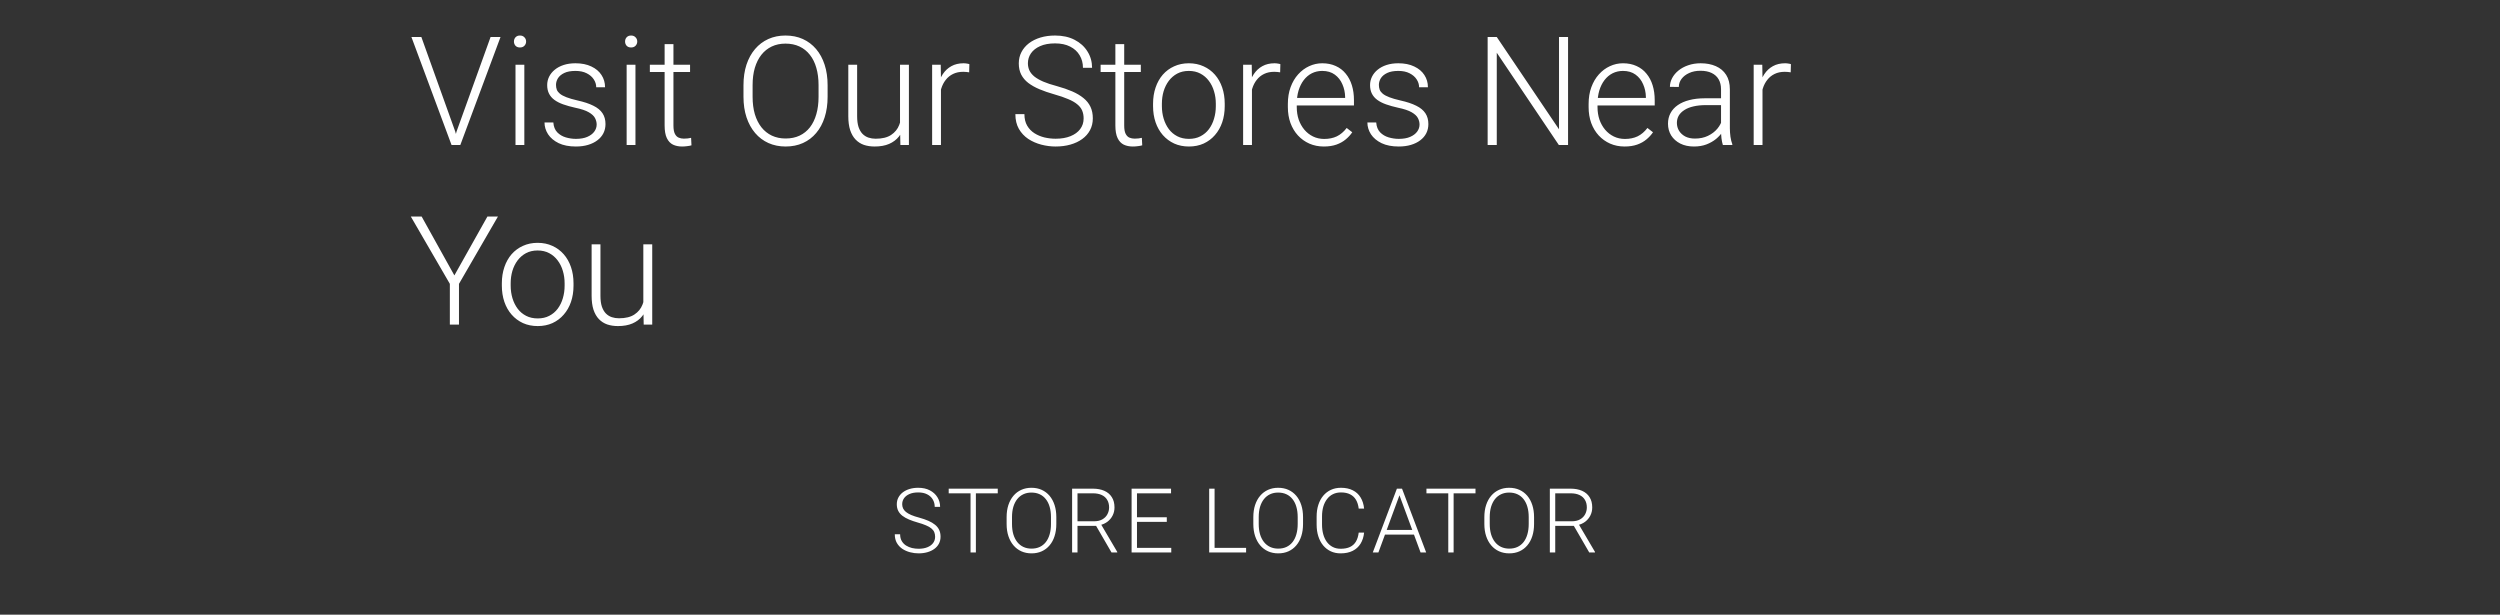 <svg width="362" height="89" viewBox="0 0 362 89" fill="none" xmlns="http://www.w3.org/2000/svg">
<rect x="0" y="0" width="362" height="89" fill="#333333" stroke="none"/>
<path d="M66.105 19.056L71.036 5.359H72.475L66.653 21H65.589L66.105 19.056ZM61.013 5.359L65.922 19.056L66.46 21H65.385L59.574 5.359H61.013ZM75.923 9.377V21H74.645V9.377H75.923ZM74.419 6.015C74.419 5.771 74.495 5.567 74.645 5.402C74.803 5.23 75.017 5.145 75.29 5.145C75.562 5.145 75.776 5.23 75.934 5.402C76.099 5.567 76.181 5.771 76.181 6.015C76.181 6.251 76.099 6.455 75.934 6.627C75.776 6.792 75.562 6.874 75.29 6.874C75.017 6.874 74.803 6.792 74.645 6.627C74.495 6.455 74.419 6.251 74.419 6.015ZM86.397 18.035C86.397 17.72 86.318 17.409 86.161 17.101C86.003 16.793 85.699 16.51 85.248 16.252C84.804 15.994 84.148 15.776 83.282 15.597C82.637 15.454 82.061 15.292 81.552 15.113C81.051 14.934 80.628 14.719 80.285 14.469C79.941 14.218 79.68 13.917 79.501 13.566C79.322 13.216 79.232 12.8 79.232 12.32C79.232 11.891 79.325 11.486 79.511 11.106C79.705 10.72 79.977 10.383 80.328 10.097C80.686 9.803 81.115 9.574 81.617 9.409C82.125 9.244 82.695 9.162 83.325 9.162C84.22 9.162 84.986 9.316 85.624 9.624C86.268 9.925 86.759 10.337 87.095 10.859C87.439 11.382 87.611 11.973 87.611 12.632H86.332C86.332 12.231 86.214 11.851 85.978 11.493C85.749 11.135 85.409 10.841 84.957 10.612C84.513 10.383 83.969 10.269 83.325 10.269C82.659 10.269 82.118 10.369 81.703 10.569C81.287 10.77 80.983 11.024 80.79 11.332C80.603 11.64 80.51 11.959 80.51 12.288C80.51 12.546 80.55 12.782 80.628 12.997C80.714 13.205 80.865 13.398 81.08 13.577C81.302 13.756 81.617 13.925 82.025 14.082C82.433 14.24 82.963 14.394 83.615 14.544C84.553 14.752 85.319 15.006 85.914 15.307C86.515 15.6 86.959 15.966 87.246 16.402C87.532 16.832 87.675 17.355 87.675 17.971C87.675 18.451 87.575 18.891 87.374 19.292C87.174 19.686 86.884 20.026 86.504 20.312C86.132 20.599 85.681 20.821 85.151 20.979C84.628 21.136 84.041 21.215 83.389 21.215C82.408 21.215 81.577 21.054 80.897 20.731C80.224 20.402 79.712 19.972 79.361 19.442C79.017 18.905 78.845 18.336 78.845 17.734H80.124C80.166 18.336 80.356 18.812 80.693 19.163C81.029 19.507 81.441 19.75 81.928 19.894C82.422 20.037 82.909 20.108 83.389 20.108C84.048 20.108 84.6 20.012 85.043 19.818C85.487 19.625 85.824 19.371 86.053 19.056C86.282 18.741 86.397 18.4 86.397 18.035ZM92.015 9.377V21H90.737V9.377H92.015ZM90.511 6.015C90.511 5.771 90.586 5.567 90.737 5.402C90.894 5.23 91.109 5.145 91.381 5.145C91.653 5.145 91.868 5.23 92.026 5.402C92.191 5.567 92.273 5.771 92.273 6.015C92.273 6.251 92.191 6.455 92.026 6.627C91.868 6.792 91.653 6.874 91.381 6.874C91.109 6.874 90.894 6.792 90.737 6.627C90.586 6.455 90.511 6.251 90.511 6.015ZM99.921 9.377V10.43H94.099V9.377H99.921ZM96.237 6.391H97.515V18.175C97.515 18.712 97.587 19.116 97.73 19.389C97.873 19.661 98.059 19.843 98.289 19.936C98.518 20.03 98.765 20.076 99.03 20.076C99.223 20.076 99.409 20.065 99.588 20.044C99.767 20.015 99.929 19.987 100.072 19.958L100.126 21.043C99.968 21.093 99.764 21.133 99.513 21.161C99.263 21.197 99.012 21.215 98.761 21.215C98.267 21.215 97.83 21.125 97.451 20.946C97.071 20.76 96.774 20.445 96.559 20.001C96.344 19.55 96.237 18.938 96.237 18.164V6.391ZM119.837 12.342V14.018C119.837 15.113 119.694 16.105 119.408 16.993C119.128 17.874 118.72 18.63 118.183 19.26C117.653 19.89 117.016 20.373 116.271 20.71C115.526 21.047 114.688 21.215 113.757 21.215C112.848 21.215 112.017 21.047 111.265 20.71C110.52 20.373 109.879 19.89 109.342 19.26C108.805 18.63 108.39 17.874 108.096 16.993C107.803 16.105 107.656 15.113 107.656 14.018V12.342C107.656 11.246 107.799 10.258 108.085 9.377C108.379 8.489 108.794 7.73 109.332 7.1C109.869 6.469 110.51 5.986 111.254 5.649C111.999 5.313 112.826 5.145 113.736 5.145C114.667 5.145 115.505 5.313 116.25 5.649C116.994 5.986 117.635 6.469 118.172 7.1C118.709 7.73 119.121 8.489 119.408 9.377C119.694 10.258 119.837 11.246 119.837 12.342ZM118.527 14.018V12.32C118.527 11.396 118.419 10.566 118.205 9.828C117.997 9.09 117.685 8.46 117.27 7.938C116.862 7.415 116.361 7.014 115.766 6.734C115.172 6.455 114.495 6.315 113.736 6.315C112.998 6.315 112.336 6.455 111.749 6.734C111.161 7.014 110.66 7.415 110.245 7.938C109.836 8.46 109.521 9.09 109.299 9.828C109.084 10.566 108.977 11.396 108.977 12.32V14.018C108.977 14.949 109.084 15.787 109.299 16.531C109.521 17.269 109.84 17.903 110.255 18.433C110.671 18.955 111.172 19.356 111.759 19.636C112.354 19.915 113.02 20.055 113.757 20.055C114.524 20.055 115.2 19.915 115.788 19.636C116.375 19.356 116.873 18.955 117.281 18.433C117.689 17.903 117.997 17.269 118.205 16.531C118.419 15.787 118.527 14.949 118.527 14.018ZM130.322 18.314V9.377H131.611V21H130.376L130.322 18.314ZM130.558 16.166L131.224 16.145C131.224 16.875 131.138 17.548 130.966 18.164C130.794 18.78 130.526 19.317 130.161 19.775C129.795 20.234 129.323 20.588 128.743 20.839C128.163 21.09 127.464 21.215 126.648 21.215C126.082 21.215 125.563 21.136 125.09 20.979C124.625 20.814 124.224 20.556 123.887 20.205C123.551 19.854 123.289 19.399 123.103 18.841C122.924 18.282 122.834 17.605 122.834 16.811V9.377H124.113V16.832C124.113 17.455 124.181 17.974 124.317 18.39C124.46 18.805 124.653 19.138 124.897 19.389C125.148 19.639 125.434 19.818 125.756 19.926C126.079 20.033 126.426 20.087 126.798 20.087C127.744 20.087 128.488 19.904 129.033 19.539C129.584 19.174 129.974 18.694 130.204 18.1C130.44 17.498 130.558 16.854 130.558 16.166ZM136.251 11.3V21H134.973V9.377H136.219L136.251 11.3ZM140.366 9.291L140.334 10.473C140.19 10.451 140.051 10.433 139.915 10.419C139.778 10.405 139.632 10.398 139.474 10.398C138.916 10.398 138.425 10.501 138.002 10.709C137.587 10.909 137.236 11.192 136.95 11.558C136.663 11.916 136.445 12.338 136.294 12.825C136.144 13.305 136.058 13.821 136.037 14.372L135.564 14.555C135.564 13.796 135.643 13.09 135.8 12.438C135.958 11.787 136.198 11.217 136.52 10.73C136.849 10.236 137.261 9.853 137.755 9.581C138.257 9.302 138.844 9.162 139.517 9.162C139.682 9.162 139.843 9.176 140.001 9.205C140.165 9.227 140.287 9.255 140.366 9.291ZM156.909 17.154C156.909 16.725 156.837 16.341 156.694 16.005C156.551 15.668 156.314 15.367 155.985 15.102C155.663 14.83 155.226 14.58 154.674 14.351C154.13 14.114 153.45 13.882 152.633 13.652C151.853 13.43 151.147 13.187 150.517 12.922C149.887 12.657 149.346 12.352 148.895 12.009C148.451 11.665 148.111 11.264 147.875 10.806C147.638 10.34 147.52 9.799 147.52 9.184C147.52 8.582 147.649 8.034 147.907 7.54C148.165 7.046 148.526 6.62 148.992 6.262C149.464 5.904 150.019 5.628 150.657 5.435C151.301 5.241 152.007 5.145 152.773 5.145C153.869 5.145 154.814 5.352 155.609 5.768C156.411 6.183 157.03 6.745 157.467 7.454C157.911 8.156 158.133 8.944 158.133 9.817H156.812C156.812 9.137 156.651 8.532 156.329 8.002C156.014 7.465 155.555 7.046 154.954 6.745C154.359 6.437 153.632 6.283 152.773 6.283C151.914 6.283 151.19 6.416 150.603 6.681C150.023 6.938 149.583 7.286 149.282 7.723C148.988 8.152 148.841 8.632 148.841 9.162C148.841 9.535 148.913 9.878 149.056 10.193C149.199 10.501 149.432 10.791 149.754 11.063C150.084 11.329 150.517 11.579 151.054 11.815C151.591 12.045 152.254 12.263 153.042 12.471C153.872 12.7 154.61 12.954 155.254 13.233C155.899 13.513 156.443 13.835 156.887 14.2C157.331 14.558 157.668 14.977 157.897 15.457C158.126 15.937 158.241 16.495 158.241 17.133C158.241 17.77 158.105 18.343 157.833 18.852C157.568 19.353 157.192 19.779 156.705 20.13C156.225 20.481 155.655 20.749 154.997 20.936C154.345 21.122 153.632 21.215 152.859 21.215C152.164 21.215 151.473 21.125 150.786 20.946C150.098 20.767 149.468 20.491 148.895 20.119C148.329 19.74 147.875 19.253 147.531 18.658C147.194 18.064 147.026 17.355 147.026 16.531H148.336C148.336 17.19 148.469 17.745 148.734 18.196C148.999 18.648 149.35 19.013 149.787 19.292C150.231 19.571 150.718 19.775 151.248 19.904C151.785 20.026 152.322 20.087 152.859 20.087C153.682 20.087 154.395 19.965 154.997 19.722C155.605 19.478 156.074 19.138 156.404 18.701C156.74 18.257 156.909 17.741 156.909 17.154ZM165.191 9.377V10.43H159.369V9.377H165.191ZM161.506 6.391H162.785V18.175C162.785 18.712 162.856 19.116 163 19.389C163.143 19.661 163.329 19.843 163.558 19.936C163.787 20.03 164.034 20.076 164.299 20.076C164.493 20.076 164.679 20.065 164.858 20.044C165.037 20.015 165.198 19.987 165.341 19.958L165.395 21.043C165.237 21.093 165.033 21.133 164.783 21.161C164.532 21.197 164.281 21.215 164.031 21.215C163.537 21.215 163.1 21.125 162.72 20.946C162.341 20.76 162.043 20.445 161.829 20.001C161.614 19.55 161.506 18.938 161.506 18.164V6.391ZM166.963 15.371V15.017C166.963 14.171 167.085 13.391 167.329 12.675C167.572 11.959 167.919 11.339 168.371 10.816C168.829 10.294 169.377 9.889 170.014 9.603C170.652 9.309 171.361 9.162 172.141 9.162C172.929 9.162 173.641 9.309 174.279 9.603C174.916 9.889 175.464 10.294 175.922 10.816C176.381 11.339 176.732 11.959 176.975 12.675C177.219 13.391 177.34 14.171 177.34 15.017V15.371C177.34 16.216 177.219 16.997 176.975 17.713C176.732 18.422 176.381 19.038 175.922 19.561C175.471 20.083 174.927 20.491 174.29 20.785C173.652 21.072 172.943 21.215 172.163 21.215C171.375 21.215 170.662 21.072 170.025 20.785C169.388 20.491 168.84 20.083 168.381 19.561C167.923 19.038 167.572 18.422 167.329 17.713C167.085 16.997 166.963 16.216 166.963 15.371ZM168.242 15.017V15.371C168.242 16.009 168.328 16.614 168.5 17.186C168.671 17.752 168.922 18.257 169.251 18.701C169.581 19.138 169.989 19.482 170.476 19.732C170.963 19.983 171.525 20.108 172.163 20.108C172.793 20.108 173.348 19.983 173.828 19.732C174.315 19.482 174.723 19.138 175.052 18.701C175.382 18.257 175.629 17.752 175.793 17.186C175.965 16.614 176.051 16.009 176.051 15.371V15.017C176.051 14.386 175.965 13.788 175.793 13.223C175.629 12.657 175.378 12.152 175.042 11.708C174.712 11.264 174.304 10.913 173.817 10.655C173.33 10.398 172.771 10.269 172.141 10.269C171.511 10.269 170.952 10.398 170.465 10.655C169.986 10.913 169.577 11.264 169.241 11.708C168.911 12.152 168.661 12.657 168.489 13.223C168.324 13.788 168.242 14.386 168.242 15.017ZM181.283 11.3V21H180.004V9.377H181.251L181.283 11.3ZM185.397 9.291L185.365 10.473C185.222 10.451 185.082 10.433 184.946 10.419C184.81 10.405 184.663 10.398 184.505 10.398C183.947 10.398 183.456 10.501 183.034 10.709C182.618 10.909 182.267 11.192 181.981 11.558C181.695 11.916 181.476 12.338 181.326 12.825C181.175 13.305 181.089 13.821 181.068 14.372L180.595 14.555C180.595 13.796 180.674 13.09 180.832 12.438C180.989 11.787 181.229 11.217 181.551 10.73C181.881 10.236 182.292 9.853 182.787 9.581C183.288 9.302 183.875 9.162 184.548 9.162C184.713 9.162 184.874 9.176 185.032 9.205C185.196 9.227 185.318 9.255 185.397 9.291ZM191.692 21.215C190.933 21.215 190.235 21.075 189.597 20.796C188.967 20.517 188.416 20.123 187.943 19.614C187.477 19.106 187.116 18.504 186.858 17.81C186.607 17.108 186.482 16.341 186.482 15.511V15.049C186.482 14.154 186.614 13.344 186.879 12.621C187.144 11.898 187.51 11.278 187.975 10.763C188.441 10.247 188.971 9.853 189.565 9.581C190.167 9.302 190.797 9.162 191.456 9.162C192.193 9.162 192.848 9.295 193.421 9.56C193.994 9.817 194.474 10.186 194.861 10.666C195.255 11.139 195.552 11.701 195.752 12.352C195.953 12.997 196.053 13.71 196.053 14.49V15.274H187.255V14.179H194.775V14.028C194.761 13.377 194.628 12.768 194.377 12.202C194.134 11.629 193.769 11.164 193.282 10.806C192.795 10.448 192.186 10.269 191.456 10.269C190.911 10.269 190.41 10.383 189.952 10.612C189.501 10.841 189.11 11.171 188.781 11.601C188.459 12.023 188.208 12.528 188.029 13.115C187.857 13.695 187.771 14.34 187.771 15.049V15.511C187.771 16.155 187.864 16.757 188.05 17.315C188.244 17.867 188.516 18.354 188.867 18.776C189.225 19.199 189.647 19.528 190.134 19.765C190.621 20.001 191.158 20.119 191.746 20.119C192.433 20.119 193.042 19.994 193.572 19.743C194.102 19.485 194.578 19.081 195.001 18.529L195.806 19.152C195.556 19.525 195.24 19.869 194.861 20.184C194.488 20.499 194.041 20.749 193.518 20.936C192.995 21.122 192.387 21.215 191.692 21.215ZM205.549 18.035C205.549 17.72 205.471 17.409 205.313 17.101C205.155 16.793 204.851 16.51 204.4 16.252C203.956 15.994 203.301 15.776 202.434 15.597C201.79 15.454 201.213 15.292 200.705 15.113C200.203 14.934 199.781 14.719 199.437 14.469C199.093 14.218 198.832 13.917 198.653 13.566C198.474 13.216 198.384 12.8 198.384 12.32C198.384 11.891 198.477 11.486 198.664 11.106C198.857 10.72 199.129 10.383 199.48 10.097C199.838 9.803 200.268 9.574 200.769 9.409C201.278 9.244 201.847 9.162 202.477 9.162C203.372 9.162 204.139 9.316 204.776 9.624C205.42 9.925 205.911 10.337 206.248 10.859C206.591 11.382 206.763 11.973 206.763 12.632H205.485C205.485 12.231 205.367 11.851 205.13 11.493C204.901 11.135 204.561 10.841 204.11 10.612C203.666 10.383 203.122 10.269 202.477 10.269C201.811 10.269 201.27 10.369 200.855 10.569C200.44 10.77 200.135 11.024 199.942 11.332C199.756 11.64 199.663 11.959 199.663 12.288C199.663 12.546 199.702 12.782 199.781 12.997C199.867 13.205 200.017 13.398 200.232 13.577C200.454 13.756 200.769 13.925 201.177 14.082C201.585 14.24 202.115 14.394 202.767 14.544C203.705 14.752 204.472 15.006 205.066 15.307C205.667 15.6 206.112 15.966 206.398 16.402C206.684 16.832 206.828 17.355 206.828 17.971C206.828 18.451 206.727 18.891 206.527 19.292C206.326 19.686 206.036 20.026 205.657 20.312C205.284 20.599 204.833 20.821 204.303 20.979C203.78 21.136 203.193 21.215 202.542 21.215C201.56 21.215 200.73 21.054 200.049 20.731C199.376 20.402 198.864 19.972 198.513 19.442C198.169 18.905 197.998 18.336 197.998 17.734H199.276C199.319 18.336 199.509 18.812 199.845 19.163C200.182 19.507 200.594 19.75 201.081 19.894C201.575 20.037 202.062 20.108 202.542 20.108C203.2 20.108 203.752 20.012 204.196 19.818C204.64 19.625 204.976 19.371 205.206 19.056C205.435 18.741 205.549 18.4 205.549 18.035ZM227.055 5.359V21H225.723L216.732 7.637V21H215.411V5.359H216.732L225.745 18.723V5.359H227.055ZM235.241 21.215C234.482 21.215 233.783 21.075 233.146 20.796C232.516 20.517 231.964 20.123 231.492 19.614C231.026 19.106 230.665 18.504 230.407 17.81C230.156 17.108 230.031 16.341 230.031 15.511V15.049C230.031 14.154 230.163 13.344 230.428 12.621C230.693 11.898 231.058 11.278 231.524 10.763C231.989 10.247 232.519 9.853 233.114 9.581C233.715 9.302 234.346 9.162 235.004 9.162C235.742 9.162 236.397 9.295 236.97 9.56C237.543 9.817 238.023 10.186 238.41 10.666C238.804 11.139 239.101 11.701 239.301 12.352C239.502 12.997 239.602 13.71 239.602 14.49V15.274H230.804V14.179H238.324V14.028C238.309 13.377 238.177 12.768 237.926 12.202C237.683 11.629 237.318 11.164 236.831 10.806C236.344 10.448 235.735 10.269 235.004 10.269C234.46 10.269 233.959 10.383 233.501 10.612C233.049 10.841 232.659 11.171 232.33 11.601C232.007 12.023 231.757 12.528 231.578 13.115C231.406 13.695 231.32 14.34 231.32 15.049V15.511C231.32 16.155 231.413 16.757 231.599 17.315C231.792 17.867 232.065 18.354 232.416 18.776C232.774 19.199 233.196 19.528 233.683 19.765C234.17 20.001 234.707 20.119 235.294 20.119C235.982 20.119 236.591 19.994 237.121 19.743C237.651 19.485 238.127 19.081 238.549 18.529L239.355 19.152C239.104 19.525 238.789 19.869 238.41 20.184C238.037 20.499 237.59 20.749 237.067 20.936C236.544 21.122 235.935 21.215 235.241 21.215ZM249.206 18.916V12.922C249.206 12.37 249.091 11.894 248.862 11.493C248.633 11.092 248.296 10.784 247.852 10.569C247.408 10.354 246.86 10.247 246.209 10.247C245.607 10.247 245.07 10.354 244.597 10.569C244.132 10.777 243.763 11.06 243.491 11.418C243.226 11.769 243.093 12.159 243.093 12.589L241.804 12.578C241.804 12.141 241.912 11.719 242.126 11.31C242.341 10.902 242.646 10.537 243.04 10.215C243.433 9.893 243.903 9.638 244.447 9.452C244.998 9.259 245.603 9.162 246.262 9.162C247.093 9.162 247.823 9.302 248.454 9.581C249.091 9.86 249.589 10.279 249.947 10.838C250.305 11.396 250.484 12.098 250.484 12.943V18.561C250.484 18.963 250.513 19.378 250.57 19.808C250.634 20.237 250.724 20.592 250.838 20.871V21H249.474C249.388 20.742 249.32 20.42 249.27 20.033C249.227 19.639 249.206 19.267 249.206 18.916ZM249.506 14.232L249.528 15.221H247.003C246.345 15.221 245.754 15.282 245.231 15.403C244.715 15.518 244.278 15.69 243.92 15.919C243.562 16.141 243.287 16.41 243.093 16.725C242.907 17.04 242.814 17.398 242.814 17.799C242.814 18.214 242.918 18.594 243.126 18.938C243.34 19.281 243.641 19.557 244.028 19.765C244.422 19.965 244.887 20.065 245.424 20.065C246.14 20.065 246.771 19.933 247.315 19.668C247.866 19.403 248.321 19.056 248.679 18.626C249.037 18.196 249.277 17.727 249.399 17.219L249.958 17.96C249.864 18.318 249.693 18.687 249.442 19.066C249.198 19.439 248.88 19.79 248.486 20.119C248.092 20.441 247.626 20.706 247.089 20.914C246.559 21.115 245.958 21.215 245.285 21.215C244.526 21.215 243.863 21.072 243.297 20.785C242.739 20.499 242.302 20.108 241.987 19.614C241.679 19.113 241.525 18.547 241.525 17.917C241.525 17.344 241.647 16.832 241.89 16.381C242.134 15.922 242.485 15.536 242.943 15.221C243.408 14.898 243.967 14.655 244.619 14.49C245.278 14.318 246.015 14.232 246.832 14.232H249.506ZM255.21 11.3V21H253.932V9.377H255.178L255.21 11.3ZM259.325 9.291L259.292 10.473C259.149 10.451 259.01 10.433 258.874 10.419C258.737 10.405 258.591 10.398 258.433 10.398C257.875 10.398 257.384 10.501 256.961 10.709C256.546 10.909 256.195 11.192 255.909 11.558C255.622 11.916 255.404 12.338 255.253 12.825C255.103 13.305 255.017 13.821 254.996 14.372L254.523 14.555C254.523 13.796 254.602 13.09 254.759 12.438C254.917 11.787 255.157 11.217 255.479 10.73C255.808 10.236 256.22 9.853 256.714 9.581C257.216 9.302 257.803 9.162 258.476 9.162C258.641 9.162 258.802 9.176 258.959 9.205C259.124 9.227 259.246 9.255 259.325 9.291ZM61.056 31.359L65.793 39.878L70.574 31.359H72.099L66.46 41.102V47H65.138V41.102L59.488 31.359H61.056ZM72.668 41.371V41.017C72.668 40.172 72.79 39.391 73.034 38.675C73.277 37.959 73.624 37.339 74.076 36.816C74.534 36.294 75.082 35.889 75.719 35.602C76.357 35.309 77.066 35.162 77.846 35.162C78.634 35.162 79.347 35.309 79.984 35.602C80.621 35.889 81.169 36.294 81.627 36.816C82.086 37.339 82.437 37.959 82.68 38.675C82.924 39.391 83.045 40.172 83.045 41.017V41.371C83.045 42.216 82.924 42.997 82.68 43.713C82.437 44.422 82.086 45.038 81.627 45.56C81.176 46.083 80.632 46.492 79.995 46.785C79.357 47.072 78.648 47.215 77.868 47.215C77.08 47.215 76.367 47.072 75.73 46.785C75.093 46.492 74.545 46.083 74.086 45.56C73.628 45.038 73.277 44.422 73.034 43.713C72.79 42.997 72.668 42.216 72.668 41.371ZM73.947 41.017V41.371C73.947 42.008 74.033 42.614 74.205 43.187C74.376 43.752 74.627 44.257 74.957 44.701C75.286 45.138 75.694 45.482 76.181 45.732C76.668 45.983 77.23 46.108 77.868 46.108C78.498 46.108 79.053 45.983 79.533 45.732C80.02 45.482 80.428 45.138 80.757 44.701C81.087 44.257 81.334 43.752 81.499 43.187C81.67 42.614 81.756 42.008 81.756 41.371V41.017C81.756 40.386 81.67 39.788 81.499 39.223C81.334 38.657 81.083 38.152 80.747 37.708C80.417 37.264 80.009 36.913 79.522 36.655C79.035 36.398 78.476 36.269 77.846 36.269C77.216 36.269 76.657 36.398 76.17 36.655C75.691 36.913 75.282 37.264 74.946 37.708C74.616 38.152 74.366 38.657 74.194 39.223C74.029 39.788 73.947 40.386 73.947 41.017ZM93.154 44.315V35.377H94.443V47H93.207L93.154 44.315ZM93.39 42.166L94.056 42.145C94.056 42.875 93.97 43.548 93.798 44.164C93.626 44.78 93.358 45.317 92.993 45.775C92.627 46.234 92.155 46.588 91.575 46.839C90.995 47.09 90.296 47.215 89.48 47.215C88.914 47.215 88.395 47.136 87.922 46.978C87.457 46.814 87.056 46.556 86.719 46.205C86.383 45.854 86.121 45.399 85.935 44.841C85.756 44.282 85.666 43.605 85.666 42.81V35.377H86.945V42.832C86.945 43.455 87.013 43.974 87.149 44.39C87.292 44.805 87.486 45.138 87.729 45.389C87.98 45.639 88.266 45.818 88.588 45.926C88.911 46.033 89.258 46.087 89.63 46.087C90.576 46.087 91.32 45.904 91.865 45.539C92.416 45.174 92.806 44.694 93.036 44.1C93.272 43.498 93.39 42.853 93.39 42.166Z" fill="white"/>
<path d="M135.405 77.728C135.405 77.474 135.362 77.247 135.278 77.048C135.193 76.849 135.054 76.672 134.859 76.515C134.668 76.354 134.41 76.206 134.084 76.071C133.763 75.931 133.361 75.794 132.878 75.658C132.417 75.527 132 75.383 131.628 75.227C131.256 75.07 130.936 74.89 130.669 74.687C130.407 74.484 130.206 74.247 130.066 73.976C129.927 73.701 129.857 73.382 129.857 73.018C129.857 72.662 129.933 72.338 130.085 72.046C130.238 71.754 130.451 71.503 130.727 71.291C131.006 71.079 131.334 70.916 131.71 70.802C132.091 70.688 132.508 70.631 132.961 70.631C133.608 70.631 134.167 70.754 134.637 70.999C135.111 71.245 135.477 71.577 135.735 71.996C135.997 72.41 136.128 72.876 136.128 73.392H135.348C135.348 72.99 135.252 72.632 135.062 72.319C134.876 72.002 134.605 71.754 134.25 71.577C133.898 71.395 133.469 71.304 132.961 71.304C132.453 71.304 132.026 71.382 131.679 71.539C131.336 71.691 131.076 71.896 130.898 72.154C130.724 72.408 130.638 72.692 130.638 73.005C130.638 73.225 130.68 73.428 130.765 73.614C130.849 73.796 130.987 73.968 131.177 74.128C131.372 74.285 131.628 74.433 131.945 74.573C132.263 74.708 132.654 74.837 133.12 74.96C133.611 75.095 134.046 75.246 134.427 75.411C134.808 75.576 135.13 75.766 135.392 75.982C135.654 76.194 135.853 76.441 135.989 76.725C136.124 77.008 136.192 77.338 136.192 77.715C136.192 78.091 136.111 78.43 135.951 78.731C135.794 79.027 135.572 79.278 135.284 79.486C135.001 79.693 134.664 79.852 134.275 79.962C133.89 80.072 133.469 80.127 133.012 80.127C132.601 80.127 132.193 80.074 131.787 79.968C131.38 79.862 131.008 79.7 130.669 79.48C130.335 79.255 130.066 78.967 129.863 78.616C129.664 78.265 129.565 77.846 129.565 77.359H130.339C130.339 77.749 130.418 78.077 130.574 78.343C130.731 78.61 130.938 78.826 131.196 78.991C131.459 79.156 131.746 79.276 132.06 79.353C132.377 79.424 132.694 79.46 133.012 79.46C133.498 79.46 133.919 79.388 134.275 79.245C134.635 79.101 134.912 78.9 135.106 78.642C135.305 78.379 135.405 78.075 135.405 77.728ZM141.308 70.758V80H140.534V70.758H141.308ZM144.476 70.758V71.431H137.372V70.758H144.476ZM152.956 74.884V75.874C152.956 76.522 152.871 77.108 152.702 77.632C152.537 78.153 152.296 78.599 151.978 78.972C151.665 79.344 151.289 79.63 150.848 79.829C150.408 80.028 149.913 80.127 149.363 80.127C148.826 80.127 148.335 80.028 147.89 79.829C147.45 79.63 147.072 79.344 146.754 78.972C146.437 78.599 146.191 78.153 146.018 77.632C145.844 77.108 145.758 76.522 145.758 75.874V74.884C145.758 74.236 145.842 73.652 146.012 73.132C146.185 72.607 146.431 72.159 146.748 71.786C147.065 71.414 147.444 71.128 147.884 70.929C148.324 70.73 148.813 70.631 149.35 70.631C149.901 70.631 150.396 70.73 150.836 70.929C151.276 71.128 151.655 71.414 151.972 71.786C152.289 72.159 152.533 72.607 152.702 73.132C152.871 73.652 152.956 74.236 152.956 74.884ZM152.181 75.874V74.871C152.181 74.325 152.118 73.834 151.991 73.398C151.868 72.963 151.684 72.59 151.439 72.281C151.198 71.972 150.901 71.735 150.55 71.57C150.199 71.405 149.799 71.323 149.35 71.323C148.915 71.323 148.523 71.405 148.176 71.57C147.829 71.735 147.533 71.972 147.287 72.281C147.046 72.59 146.86 72.963 146.729 73.398C146.602 73.834 146.538 74.325 146.538 74.871V75.874C146.538 76.424 146.602 76.919 146.729 77.359C146.86 77.795 147.048 78.17 147.294 78.483C147.539 78.792 147.835 79.029 148.182 79.194C148.534 79.359 148.927 79.441 149.363 79.441C149.816 79.441 150.216 79.359 150.563 79.194C150.91 79.029 151.204 78.792 151.445 78.483C151.686 78.17 151.868 77.795 151.991 77.359C152.118 76.919 152.181 76.424 152.181 75.874ZM155.241 70.758H158.243C158.882 70.758 159.437 70.862 159.907 71.069C160.376 71.276 160.738 71.583 160.992 71.989C161.25 72.391 161.379 72.886 161.379 73.475C161.379 73.91 161.286 74.306 161.1 74.662C160.918 75.017 160.666 75.315 160.344 75.557C160.023 75.794 159.65 75.957 159.227 76.045L158.954 76.147H155.749L155.736 75.481H158.421C158.904 75.481 159.306 75.387 159.627 75.201C159.949 75.015 160.19 74.769 160.351 74.465C160.516 74.156 160.598 73.826 160.598 73.475C160.598 73.056 160.507 72.694 160.325 72.389C160.148 72.08 159.883 71.843 159.532 71.678C159.181 71.513 158.751 71.431 158.243 71.431H156.022V80H155.241V70.758ZM160.948 80L158.554 75.868L159.392 75.861L161.779 79.918V80H160.948ZM169.599 79.334V80H164.401V79.334H169.599ZM164.635 70.758V80H163.855V70.758H164.635ZM168.952 74.903V75.569H164.401V74.903H168.952ZM169.568 70.758V71.431H164.401V70.758H169.568ZM180.435 79.334V80H175.642V79.334H180.435ZM175.871 70.758V80H175.09V70.758H175.871ZM188.68 74.884V75.874C188.68 76.522 188.595 77.108 188.426 77.632C188.261 78.153 188.02 78.599 187.703 78.972C187.389 79.344 187.013 79.63 186.573 79.829C186.133 80.028 185.637 80.127 185.087 80.127C184.55 80.127 184.059 80.028 183.615 79.829C183.175 79.63 182.796 79.344 182.478 78.972C182.161 78.599 181.916 78.153 181.742 77.632C181.569 77.108 181.482 76.522 181.482 75.874V74.884C181.482 74.236 181.567 73.652 181.736 73.132C181.909 72.607 182.155 72.159 182.472 71.786C182.789 71.414 183.168 71.128 183.608 70.929C184.048 70.73 184.537 70.631 185.075 70.631C185.625 70.631 186.12 70.73 186.56 70.929C187 71.128 187.379 71.414 187.696 71.786C188.014 72.159 188.257 72.607 188.426 73.132C188.595 73.652 188.68 74.236 188.68 74.884ZM187.906 75.874V74.871C187.906 74.325 187.842 73.834 187.715 73.398C187.593 72.963 187.408 72.59 187.163 72.281C186.922 71.972 186.626 71.735 186.274 71.57C185.923 71.405 185.523 71.323 185.075 71.323C184.639 71.323 184.247 71.405 183.9 71.57C183.553 71.735 183.257 71.972 183.012 72.281C182.77 72.59 182.584 72.963 182.453 73.398C182.326 73.834 182.263 74.325 182.263 74.871V75.874C182.263 76.424 182.326 76.919 182.453 77.359C182.584 77.795 182.773 78.17 183.018 78.483C183.263 78.792 183.56 79.029 183.907 79.194C184.258 79.359 184.651 79.441 185.087 79.441C185.54 79.441 185.94 79.359 186.287 79.194C186.634 79.029 186.928 78.792 187.169 78.483C187.411 78.17 187.593 77.795 187.715 77.359C187.842 76.919 187.906 76.424 187.906 75.874ZM196.742 77.118H197.522C197.459 77.74 197.287 78.278 197.008 78.731C196.729 79.179 196.348 79.524 195.866 79.765C195.383 80.006 194.801 80.127 194.12 80.127C193.595 80.127 193.119 80.028 192.692 79.829C192.269 79.63 191.905 79.348 191.6 78.984C191.295 78.616 191.06 78.176 190.895 77.664C190.73 77.152 190.648 76.583 190.648 75.957V74.801C190.648 74.175 190.73 73.608 190.895 73.1C191.06 72.588 191.297 72.148 191.606 71.78C191.915 71.412 192.286 71.128 192.717 70.929C193.149 70.73 193.635 70.631 194.177 70.631C194.833 70.631 195.4 70.751 195.878 70.993C196.356 71.23 196.733 71.572 197.008 72.021C197.287 72.47 197.459 73.011 197.522 73.646H196.742C196.682 73.147 196.551 72.724 196.348 72.376C196.145 72.029 195.863 71.765 195.504 71.583C195.148 71.397 194.706 71.304 194.177 71.304C193.745 71.304 193.36 71.386 193.022 71.551C192.683 71.716 192.396 71.953 192.159 72.262C191.922 72.567 191.74 72.933 191.613 73.36C191.49 73.788 191.429 74.264 191.429 74.789V75.957C191.429 76.464 191.488 76.932 191.606 77.359C191.725 77.787 191.898 78.157 192.127 78.47C192.36 78.783 192.643 79.027 192.977 79.2C193.312 79.374 193.693 79.46 194.12 79.46C194.666 79.46 195.121 79.374 195.485 79.2C195.853 79.022 196.139 78.76 196.342 78.413C196.545 78.066 196.678 77.634 196.742 77.118ZM202.791 71.31L199.592 80H198.779L202.27 70.758H202.835L202.791 71.31ZM205.698 80L202.492 71.31L202.448 70.758H203.013L206.511 80H205.698ZM205.127 76.737V77.41H200.22V76.737H205.127ZM210.484 70.758V80H209.71V70.758H210.484ZM213.652 70.758V71.431H206.549V70.758H213.652ZM222.132 74.884V75.874C222.132 76.522 222.047 77.108 221.878 77.632C221.713 78.153 221.472 78.599 221.154 78.972C220.841 79.344 220.465 79.63 220.025 79.829C219.584 80.028 219.089 80.127 218.539 80.127C218.002 80.127 217.511 80.028 217.067 79.829C216.626 79.63 216.248 79.344 215.93 78.972C215.613 78.599 215.367 78.153 215.194 77.632C215.02 77.108 214.934 76.522 214.934 75.874V74.884C214.934 74.236 215.018 73.652 215.188 73.132C215.361 72.607 215.607 72.159 215.924 71.786C216.241 71.414 216.62 71.128 217.06 70.929C217.5 70.73 217.989 70.631 218.526 70.631C219.077 70.631 219.572 70.73 220.012 70.929C220.452 71.128 220.831 71.414 221.148 71.786C221.465 72.159 221.709 72.607 221.878 73.132C222.047 73.652 222.132 74.236 222.132 74.884ZM221.358 75.874V74.871C221.358 74.325 221.294 73.834 221.167 73.398C221.044 72.963 220.86 72.59 220.615 72.281C220.374 71.972 220.077 71.735 219.726 71.57C219.375 71.405 218.975 71.323 218.526 71.323C218.091 71.323 217.699 71.405 217.352 71.57C217.005 71.735 216.709 71.972 216.463 72.281C216.222 72.59 216.036 72.963 215.905 73.398C215.778 73.834 215.714 74.325 215.714 74.871V75.874C215.714 76.424 215.778 76.919 215.905 77.359C216.036 77.795 216.224 78.17 216.47 78.483C216.715 78.792 217.012 79.029 217.359 79.194C217.71 79.359 218.103 79.441 218.539 79.441C218.992 79.441 219.392 79.359 219.739 79.194C220.086 79.029 220.38 78.792 220.621 78.483C220.862 78.17 221.044 77.795 221.167 77.359C221.294 76.919 221.358 76.424 221.358 75.874ZM224.417 70.758H227.419C228.058 70.758 228.613 70.862 229.083 71.069C229.552 71.276 229.914 71.583 230.168 71.989C230.426 72.391 230.555 72.886 230.555 73.475C230.555 73.91 230.462 74.306 230.276 74.662C230.094 75.017 229.842 75.315 229.521 75.557C229.199 75.794 228.827 75.957 228.403 76.045L228.13 76.147H224.925L224.912 75.481H227.597C228.08 75.481 228.482 75.387 228.803 75.201C229.125 75.015 229.366 74.769 229.527 74.465C229.692 74.156 229.774 73.826 229.774 73.475C229.774 73.056 229.683 72.694 229.502 72.389C229.324 72.08 229.059 71.843 228.708 71.678C228.357 71.513 227.927 71.431 227.419 71.431H225.198V80H224.417V70.758ZM230.124 80L227.731 75.868L228.568 75.861L230.955 79.918V80H230.124Z" fill="white"/>
</svg>
